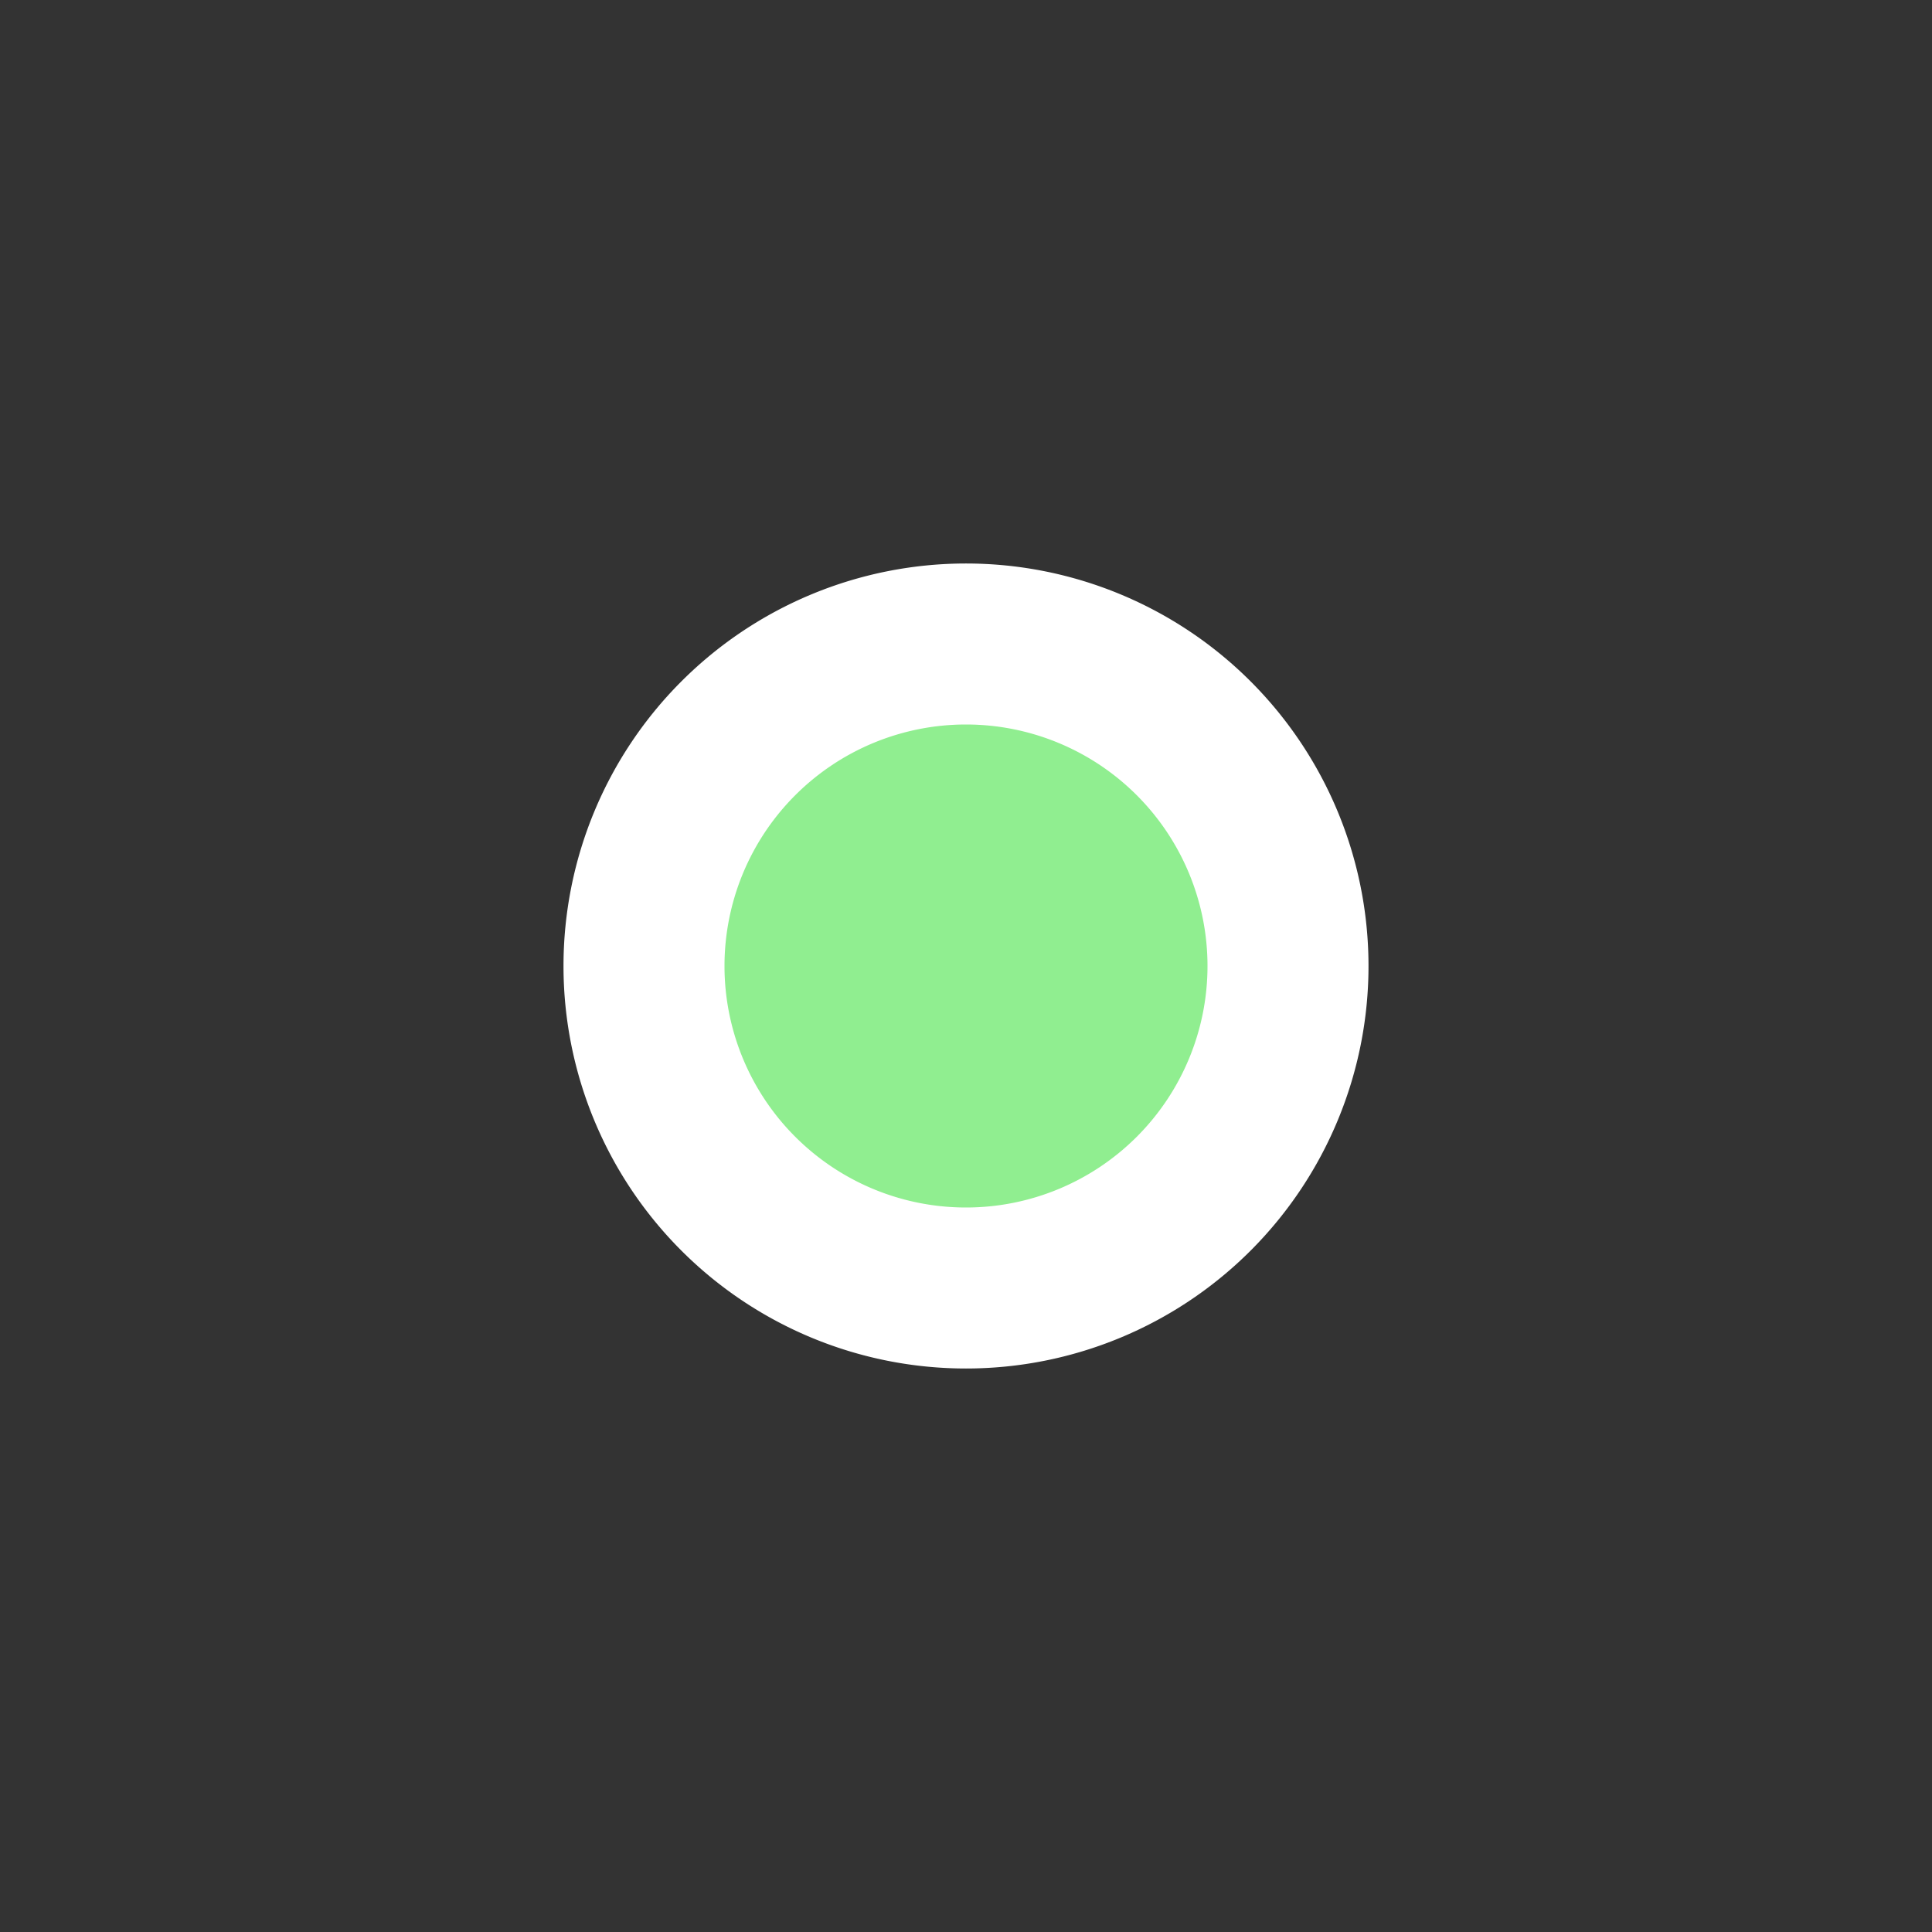 <svg xmlns="http://www.w3.org/2000/svg" width="24" height="24" viewBox="0 0 24 24" stroke="white"  stroke-width="2"  stroke-linecap="round" stroke-linejoin="round">
    <rect x="0" y="0" width="24" height="24" fill="#333333" stroke="none"/>
    <path d="M12 12m-4 0a4 4 0 1 0 8 0a4 4 0 1 0 -8 0" fill="lightgreen" />
</svg>